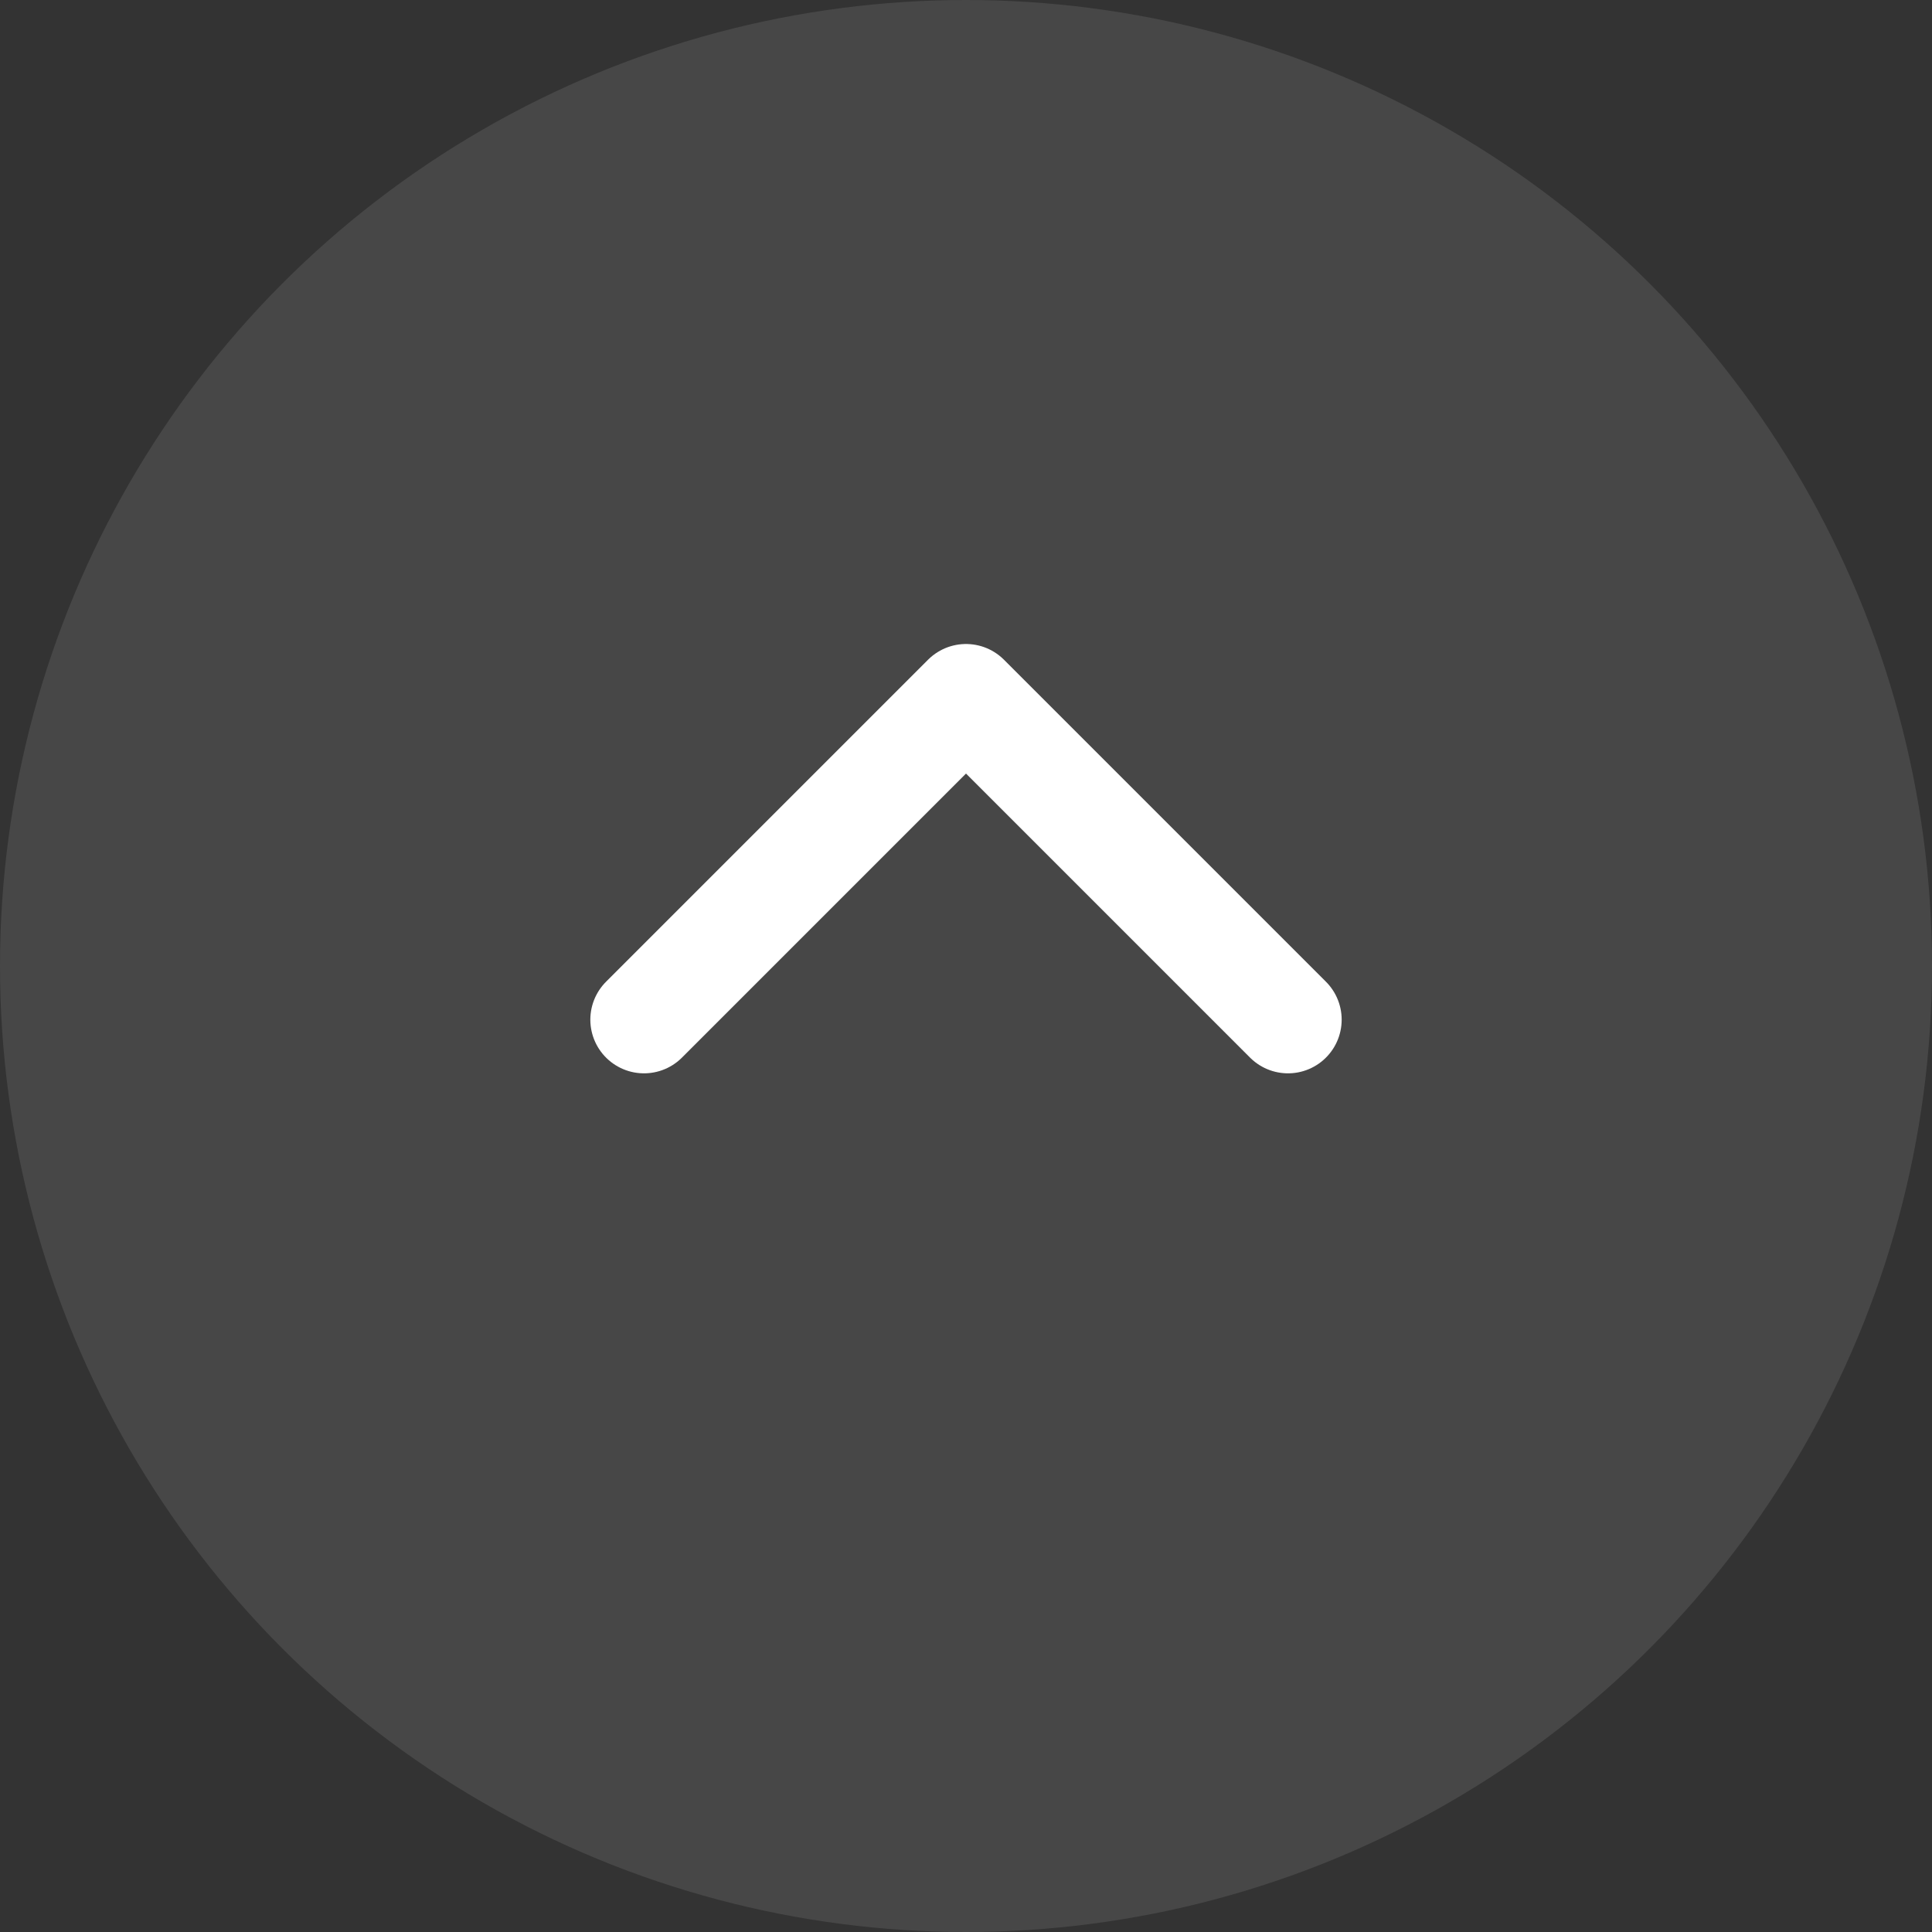 <svg width="36" height="36" viewBox="0 0 36 36" fill="none" xmlns="http://www.w3.org/2000/svg">
<rect x="0" y="0" width="36" height="36" fill="#333333" stroke="none"/>
<circle cx="18" cy="18" r="18" transform="rotate(-180 18 18)" fill="white" fill-opacity="0.1"/>
<path d="M24 19L18 13L12 19" stroke="white" stroke-width="2" stroke-miterlimit="10" stroke-linecap="round" stroke-linejoin="round"/>
</svg>
